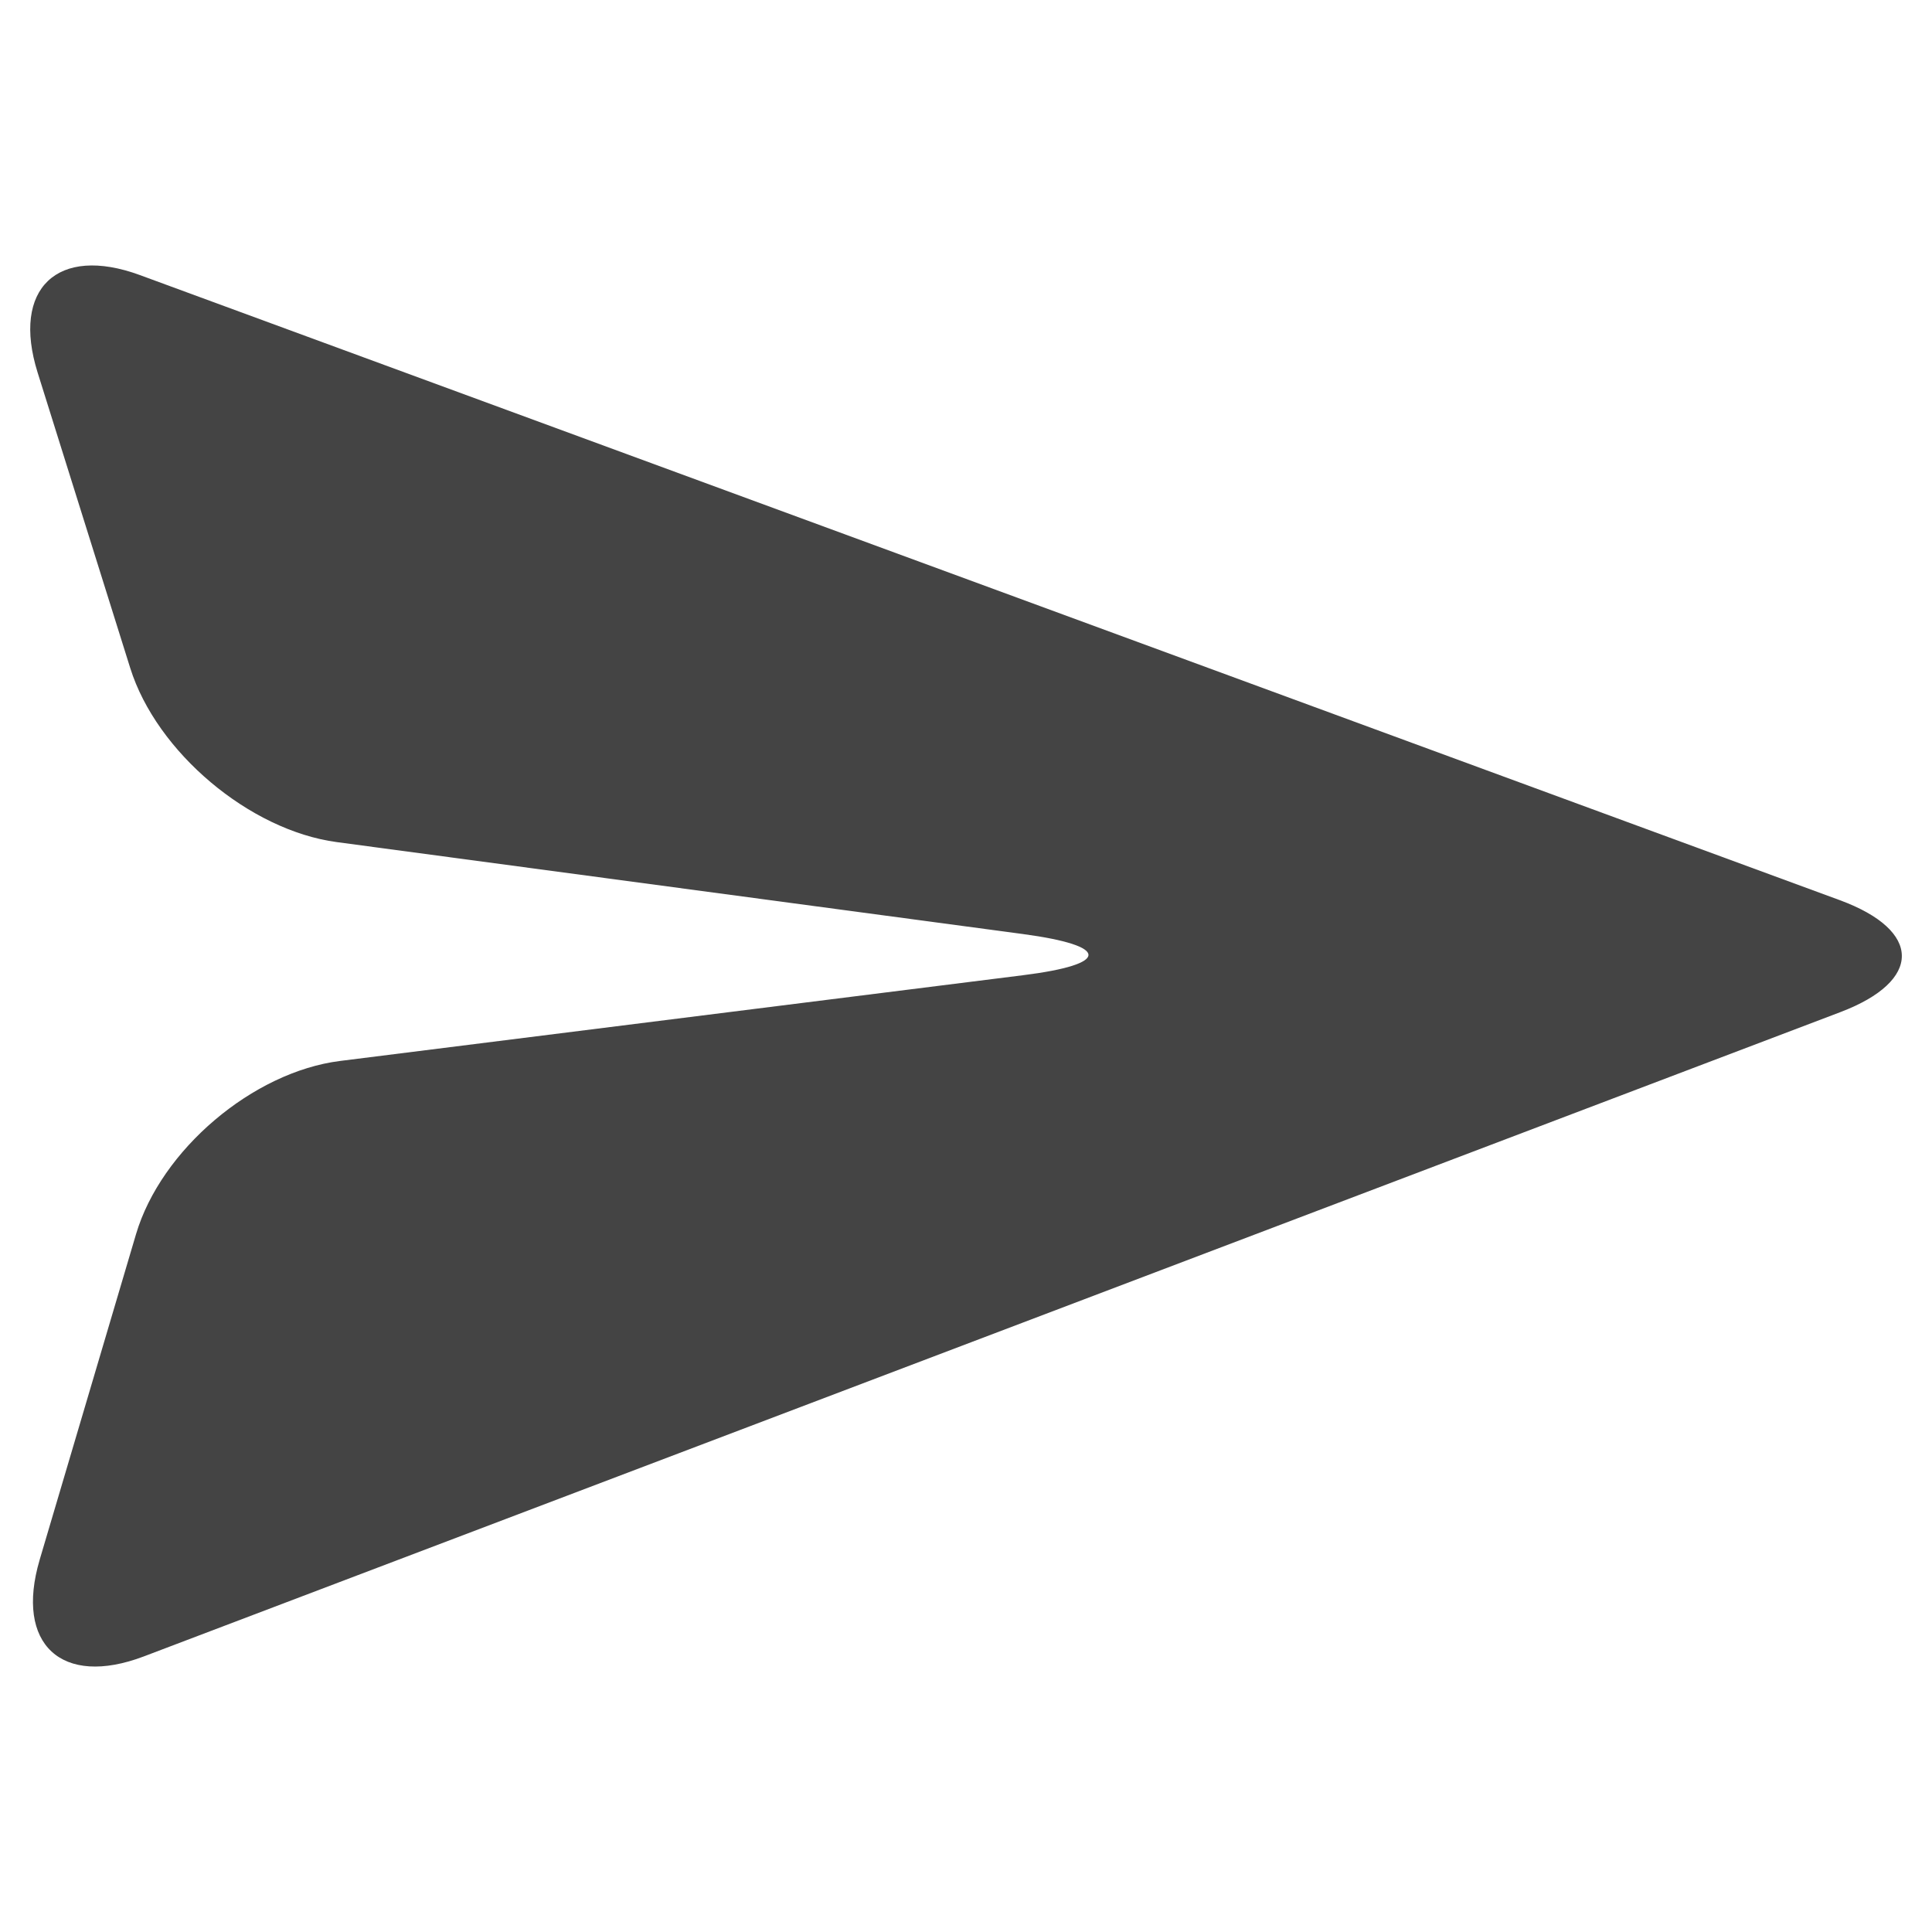 <?xml version="1.0" encoding="utf-8"?>
<!-- Generated by IcoMoon.io -->
<!DOCTYPE svg PUBLIC "-//W3C//DTD SVG 1.1//EN" "http://www.w3.org/Graphics/SVG/1.1/DTD/svg11.dtd">
<svg version="1.1" xmlns="http://www.w3.org/2000/svg" xmlns:xlink="http://www.w3.org/1999/xlink" width="36" height="36" viewBox="0 0 36 36">
<path fill="#444" d="M0.739 29.065c-0.465 1.573 0.408 2.382 1.941 1.8l31.611-12.005c1.534-0.582 1.528-1.521-0.010-2.087l-31.673-11.647c-1.539-0.566-2.397 0.252-1.907 1.816l1.726 5.507c0.491 1.565 2.221 3.023 3.846 3.242l12.791 1.714c1.625 0.218 1.624 0.564-0.003 0.767l-12.722 1.597c-1.627 0.204-3.34 1.657-3.805 3.23l-1.795 6.065z"></path>
</svg>

